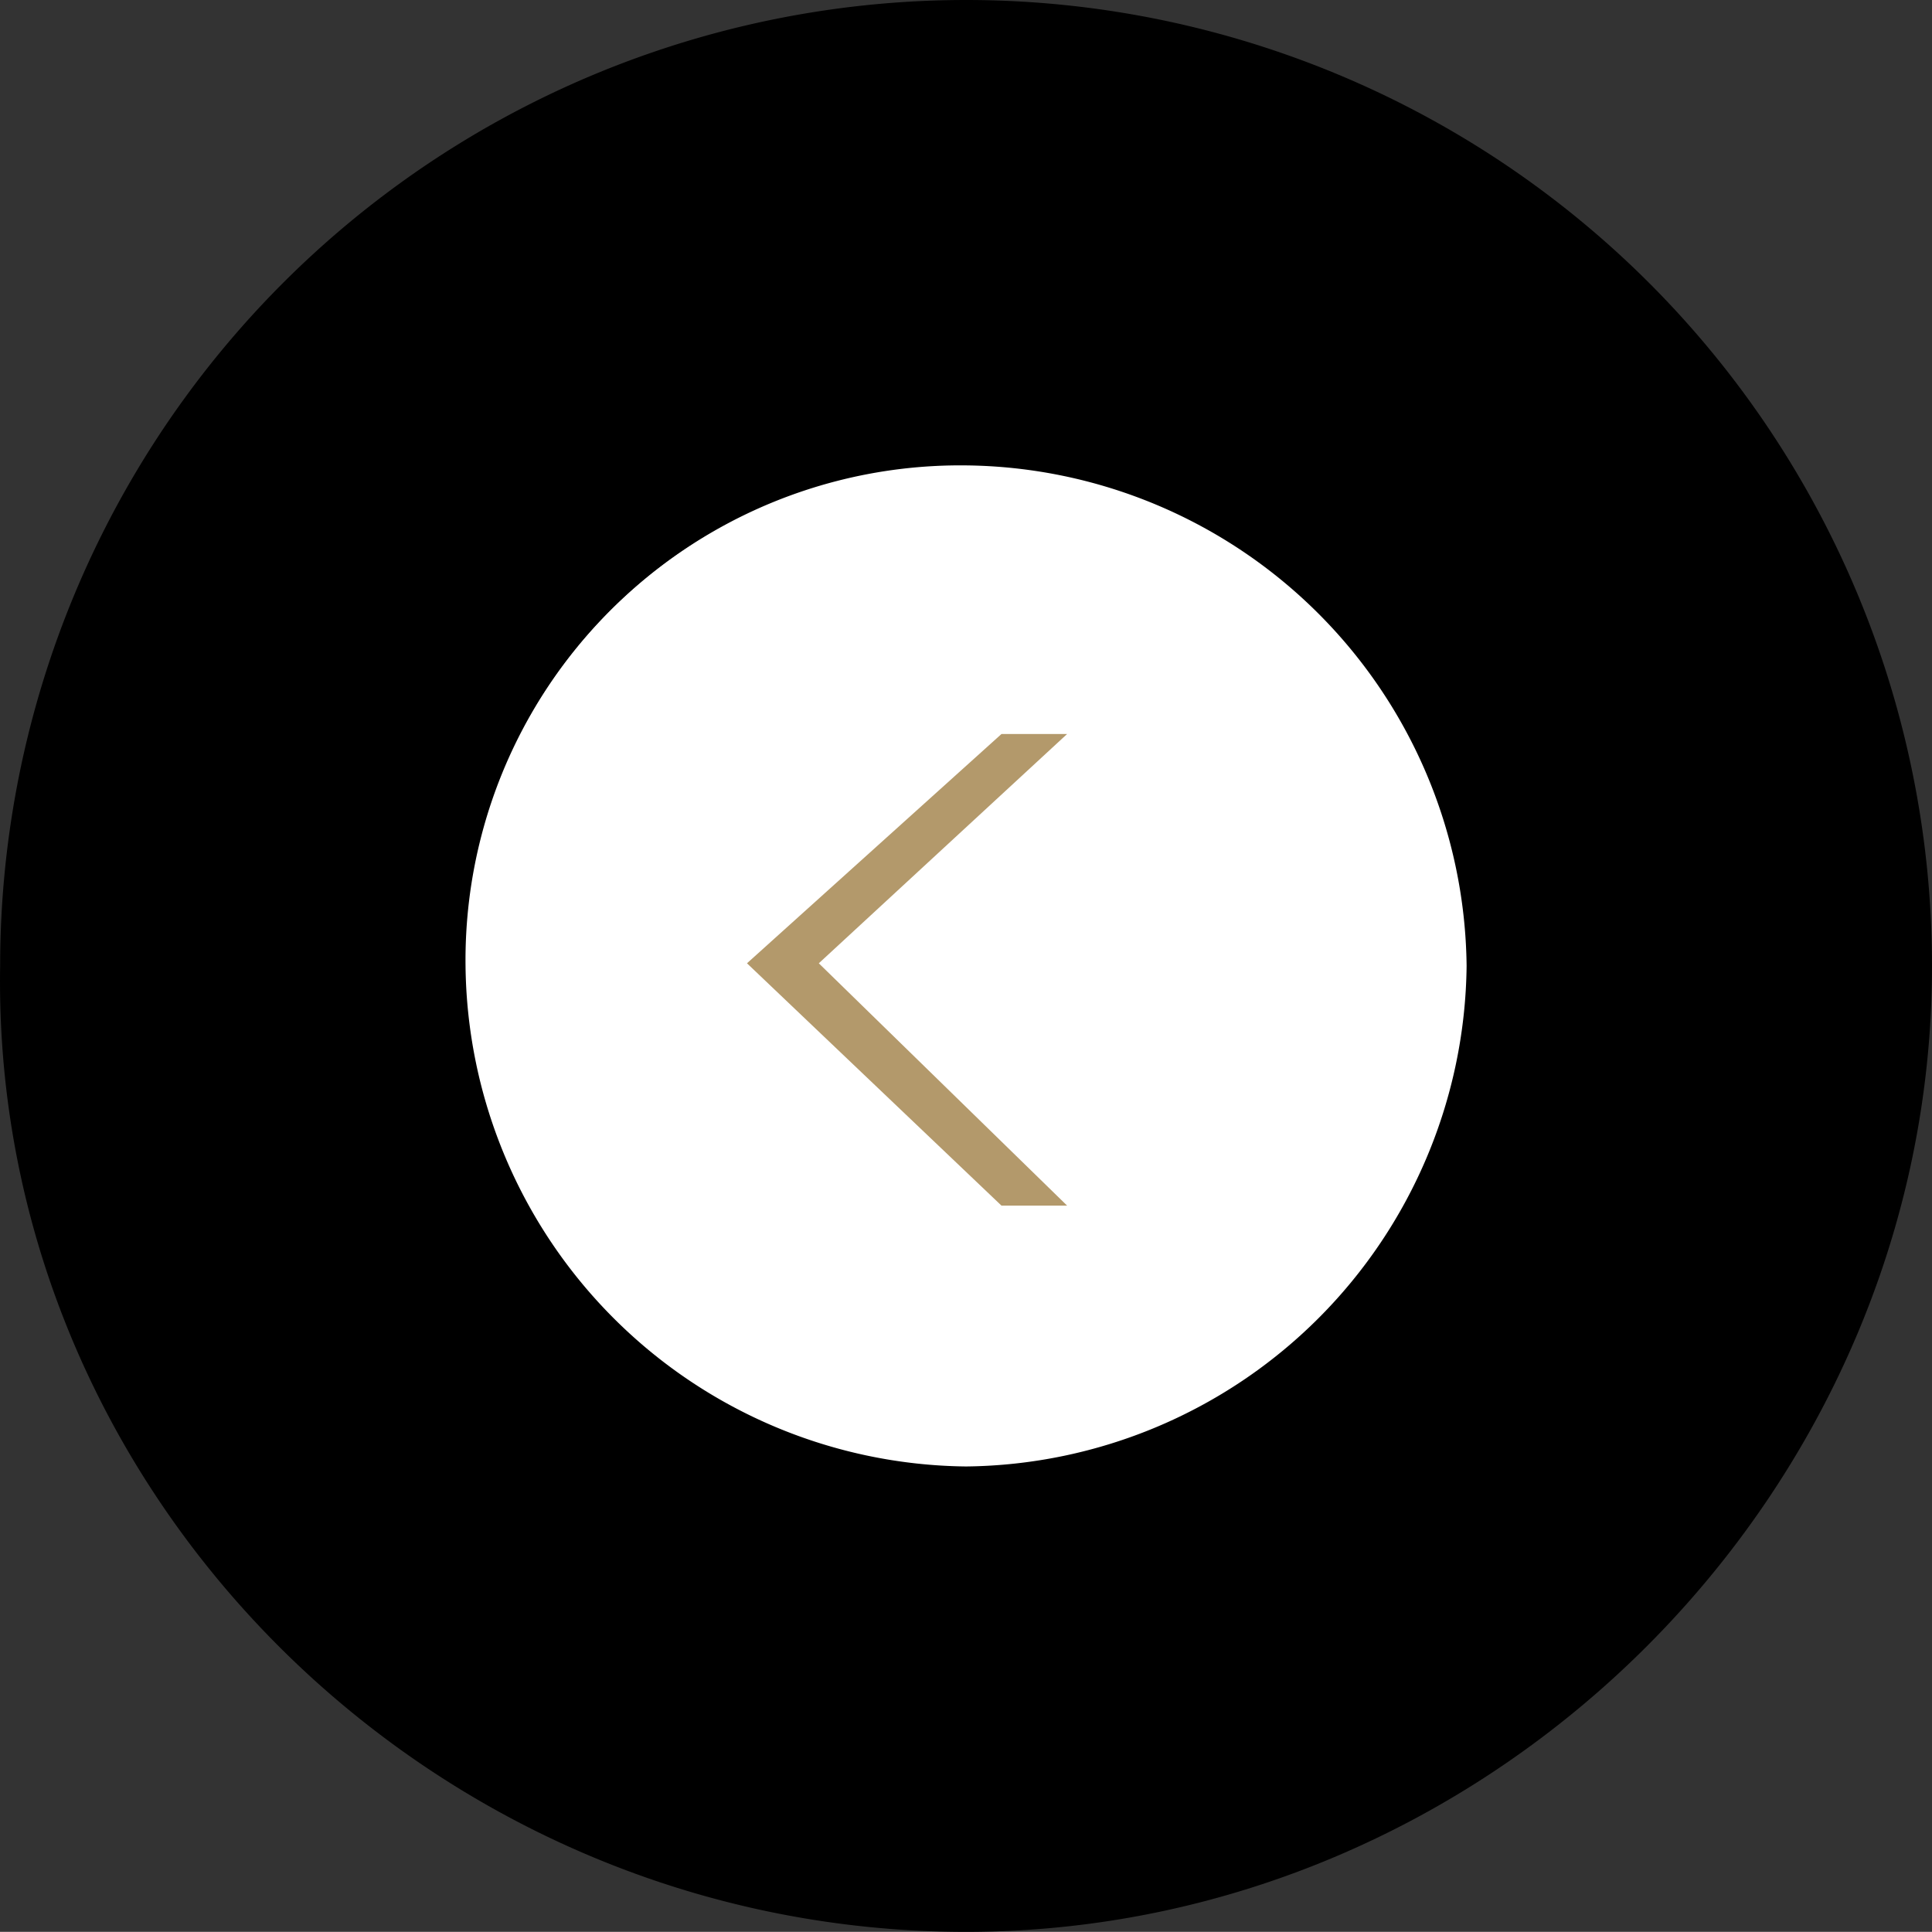 <svg xmlns="http://www.w3.org/2000/svg" viewBox="-15427.007 -11164 96.007 96">
  <rect x="-15427.007" y="-11164" width="96.007" height="96" fill="#333333" stroke="none"/>
  <defs>
    <style>
      .cls-1 {
        fill: #fff;
      }

      .cls-2 {
        fill: #b3996b;
      }
    </style>
  </defs>
  <g id="Group_912" data-name="Group 912" transform="translate(-14046.009 -10588) rotate(180)">
    <g id="Group_911" data-name="Group 911" transform="translate(1284.991 480)">
      <path id="Path_285" data-name="Path 285" class="cls-1" d="M25,0A25,25,0,1,1,0,25,25,25,0,0,1,25,0Z" transform="translate(23.002 23)"/>
      <path id="Path_286" data-name="Path 286" d="M48,72.873A25.146,25.146,0,0,1,23.127,48,25.146,25.146,0,0,1,48,23.127,25.146,25.146,0,0,1,72.873,48,24.588,24.588,0,0,1,48,72.873M48,0C21.818,0,0,21.818,0,48a48,48,0,0,0,96,0C96.436,21.818,74.618,0,48,0"/>
    </g>
    <path id="R_Arrow" data-name="R Arrow" class="cls-2" d="M1662.621,379.367h3.262l12.646-11.394-12.646-12.042h-3.262l12.339,12.042-6.791,6.271Z" transform="translate(-334.651 160.158)"/>
  </g>
</svg>
